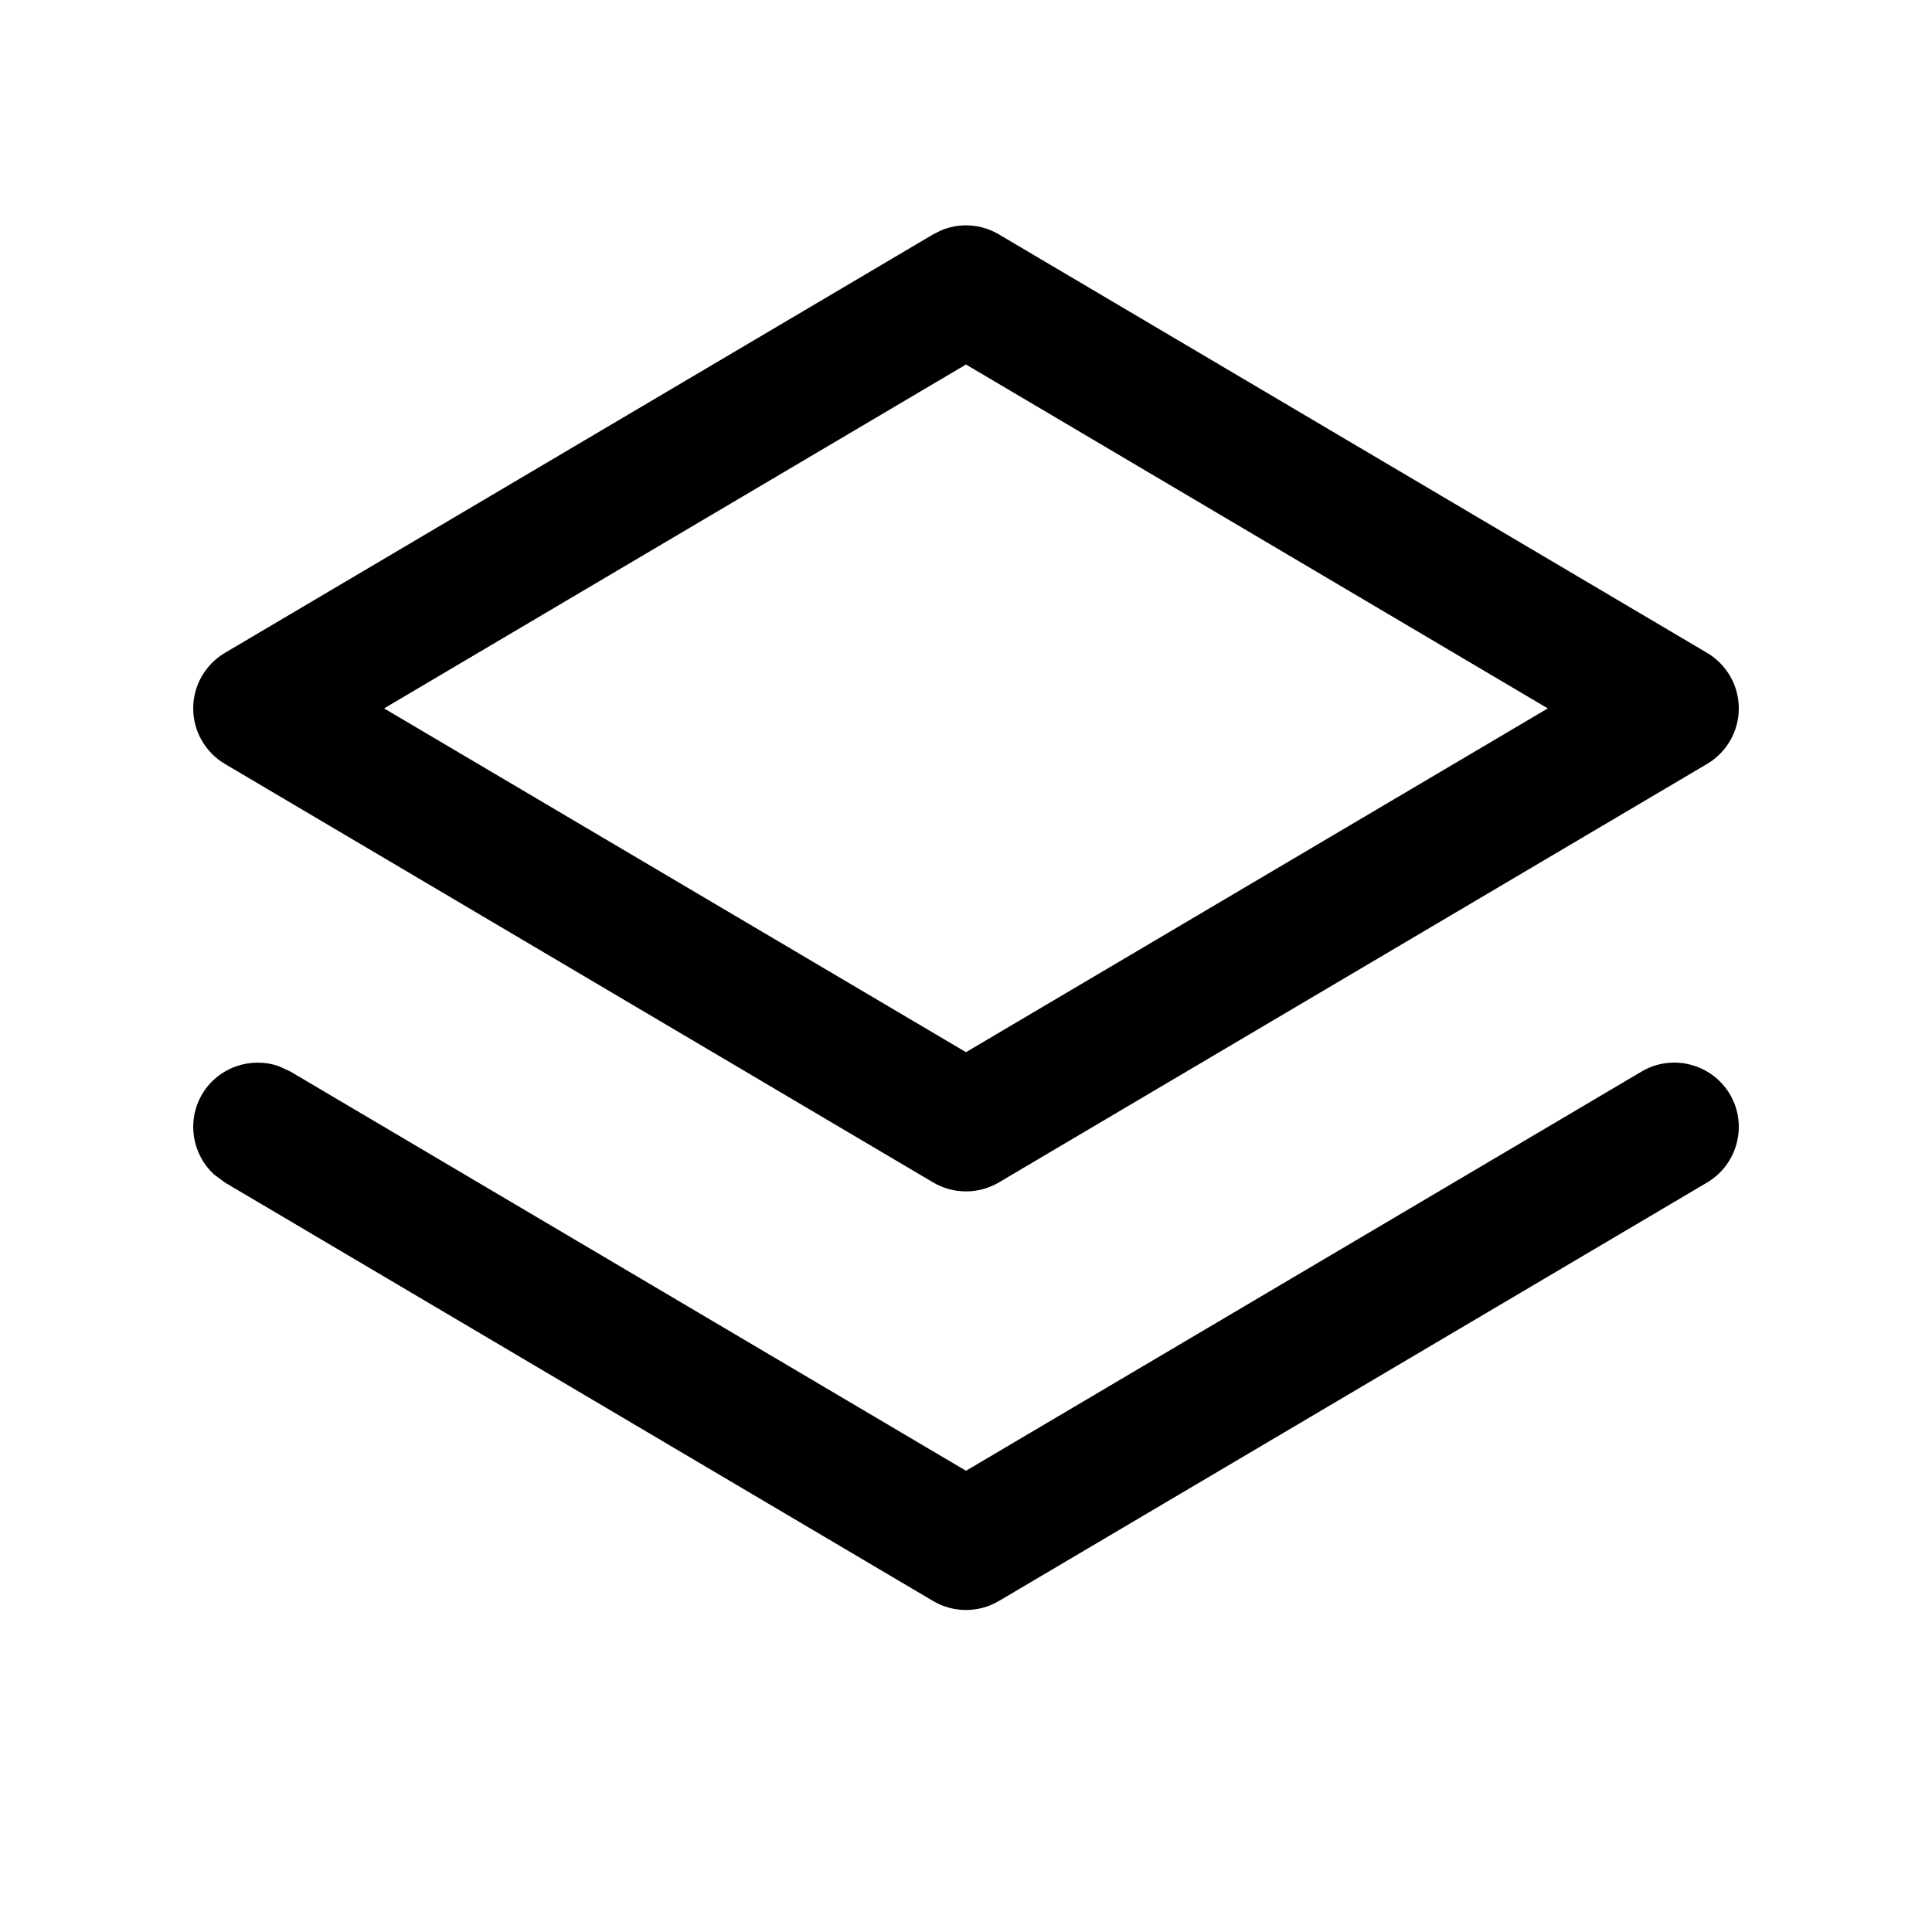 <svg width="15" height="15" viewBox="0 0 15 15" fill="none" xmlns="http://www.w3.org/2000/svg">
<path d="M1.569 8.496C1.692 8.288 1.942 8.202 2.162 8.277L2.254 8.319L7.5 11.419L12.746 8.319C12.984 8.179 13.29 8.259 13.431 8.496C13.571 8.734 13.491 9.04 13.254 9.181L7.754 12.431C7.597 12.523 7.403 12.523 7.246 12.431L1.746 9.181L1.664 9.12C1.492 8.964 1.447 8.704 1.569 8.496ZM7.306 1.789C7.45 1.728 7.617 1.738 7.754 1.819L13.254 5.069C13.406 5.159 13.5 5.323 13.5 5.5C13.5 5.677 13.406 5.841 13.254 5.931L7.754 9.181C7.597 9.273 7.403 9.273 7.246 9.181L1.746 5.931C1.594 5.841 1.5 5.677 1.5 5.5C1.5 5.323 1.594 5.159 1.746 5.069L7.246 1.819L7.306 1.789ZM2.982 5.5L7.5 8.169L12.017 5.5L7.5 2.83L2.982 5.5Z" fill="black"/>
</svg>
